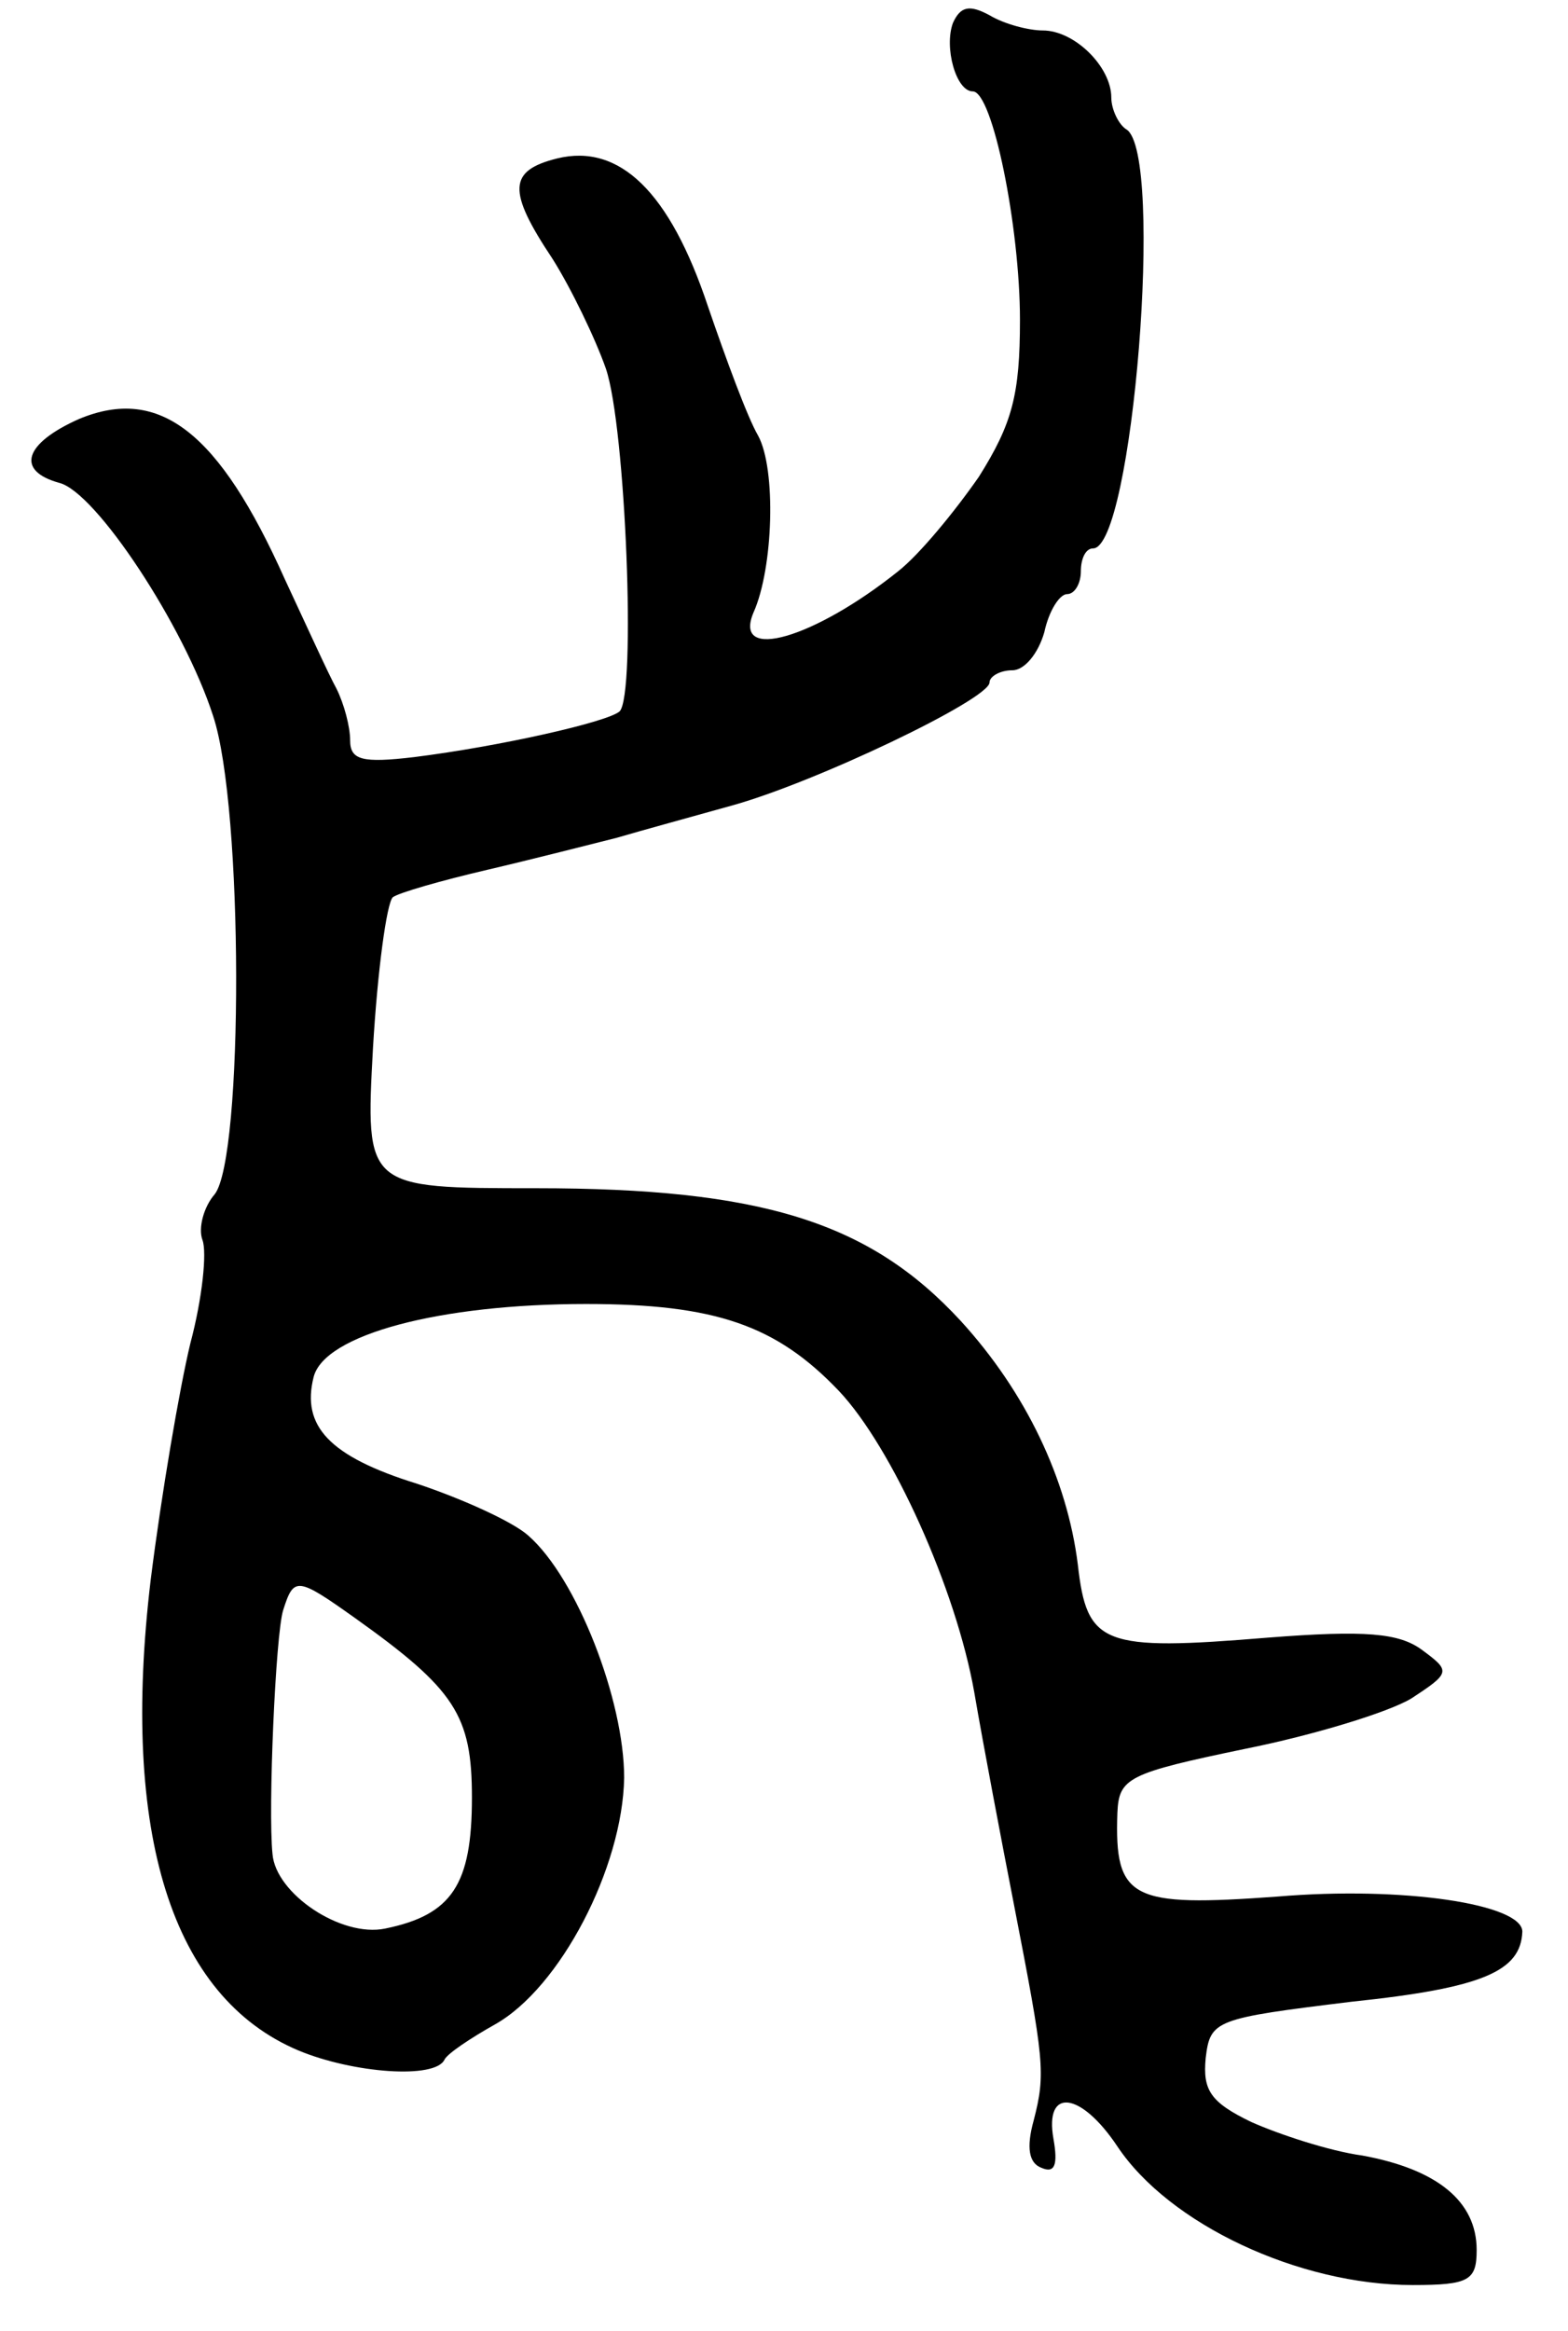<svg version="1.0" xmlns="http://www.w3.org/2000/svg"
 width="103pt" height="153pt" viewBox="0 0 103 153"
 preserveAspectRatio="xMidYMid meet">
<g transform="translate(0,153) scale(0.1,-0.1)"
fill="#000000" stroke="none">
<path d="M626 1515 c-6 -16 2 -45 13 -45 13 0 31 -89 31 -150 0 -49 -5 -68
-27 -103 -16 -23 -39 -51 -53 -62 -55 -44 -109 -60 -95 -27 13 29 15 94 3 116
-7 12 -21 50 -33 85 -25 75 -58 107 -99 97 -32 -8 -33 -21 -3 -66 12 -19 28
-52 35 -72 13 -38 20 -214 9 -225 -8 -7 -79 -23 -135 -30 -34 -4 -42 -2 -42
11 0 9 -4 24 -9 34 -5 9 -20 42 -34 72 -43 96 -82 127 -135 105 -36 -16 -42
-34 -13 -42 24 -6 82 -94 101 -153 20 -60 20 -290 1 -314 -7 -8 -11 -22 -8
-30 3 -8 0 -38 -8 -68 -7 -29 -19 -99 -26 -155 -20 -167 14 -274 97 -309 36
-15 90 -19 96 -6 2 4 17 14 33 23 43 24 84 103 85 162 0 51 -31 131 -63 159
-10 9 -43 24 -73 34 -58 18 -76 38 -68 70 7 28 83 48 179 48 85 0 125 -14 166
-57 35 -37 77 -130 89 -198 6 -35 18 -98 26 -139 20 -103 21 -111 13 -142 -5
-18 -3 -28 5 -31 9 -4 11 2 8 19 -6 34 18 31 42 -5 34 -51 119 -91 194 -91 37
0 42 3 42 23 0 32 -26 53 -75 62 -22 3 -55 14 -73 22 -27 13 -32 21 -30 42 3
25 6 26 96 37 86 9 111 20 112 46 0 18 -78 30 -161 23 -96 -7 -107 -2 -105 55
1 23 7 26 84 42 45 9 94 24 109 33 26 17 26 18 7 32 -15 11 -37 13 -101 8
-109 -9 -119 -5 -125 48 -7 56 -34 113 -77 160 -60 65 -131 87 -279 87 -112 0
-112 0 -107 92 3 51 9 95 13 99 4 3 32 11 62 18 30 7 69 17 85 21 17 5 50 14
75 21 55 15 170 70 170 81 0 4 7 8 15 8 8 0 17 11 21 25 3 14 10 25 15 25 5 0
9 7 9 15 0 8 3 15 8 15 26 0 47 259 22 275 -5 3 -10 13 -10 21 0 20 -24 44
-45 44 -9 0 -25 4 -35 10 -13 7 -19 6 -24 -5z m-393 -1047 c66 -47 77 -64 77
-118 0 -57 -13 -77 -57 -86 -29 -6 -72 23 -74 49 -3 29 2 144 7 160 7 22 9 22
47 -5z"/>
</g>
</svg>
